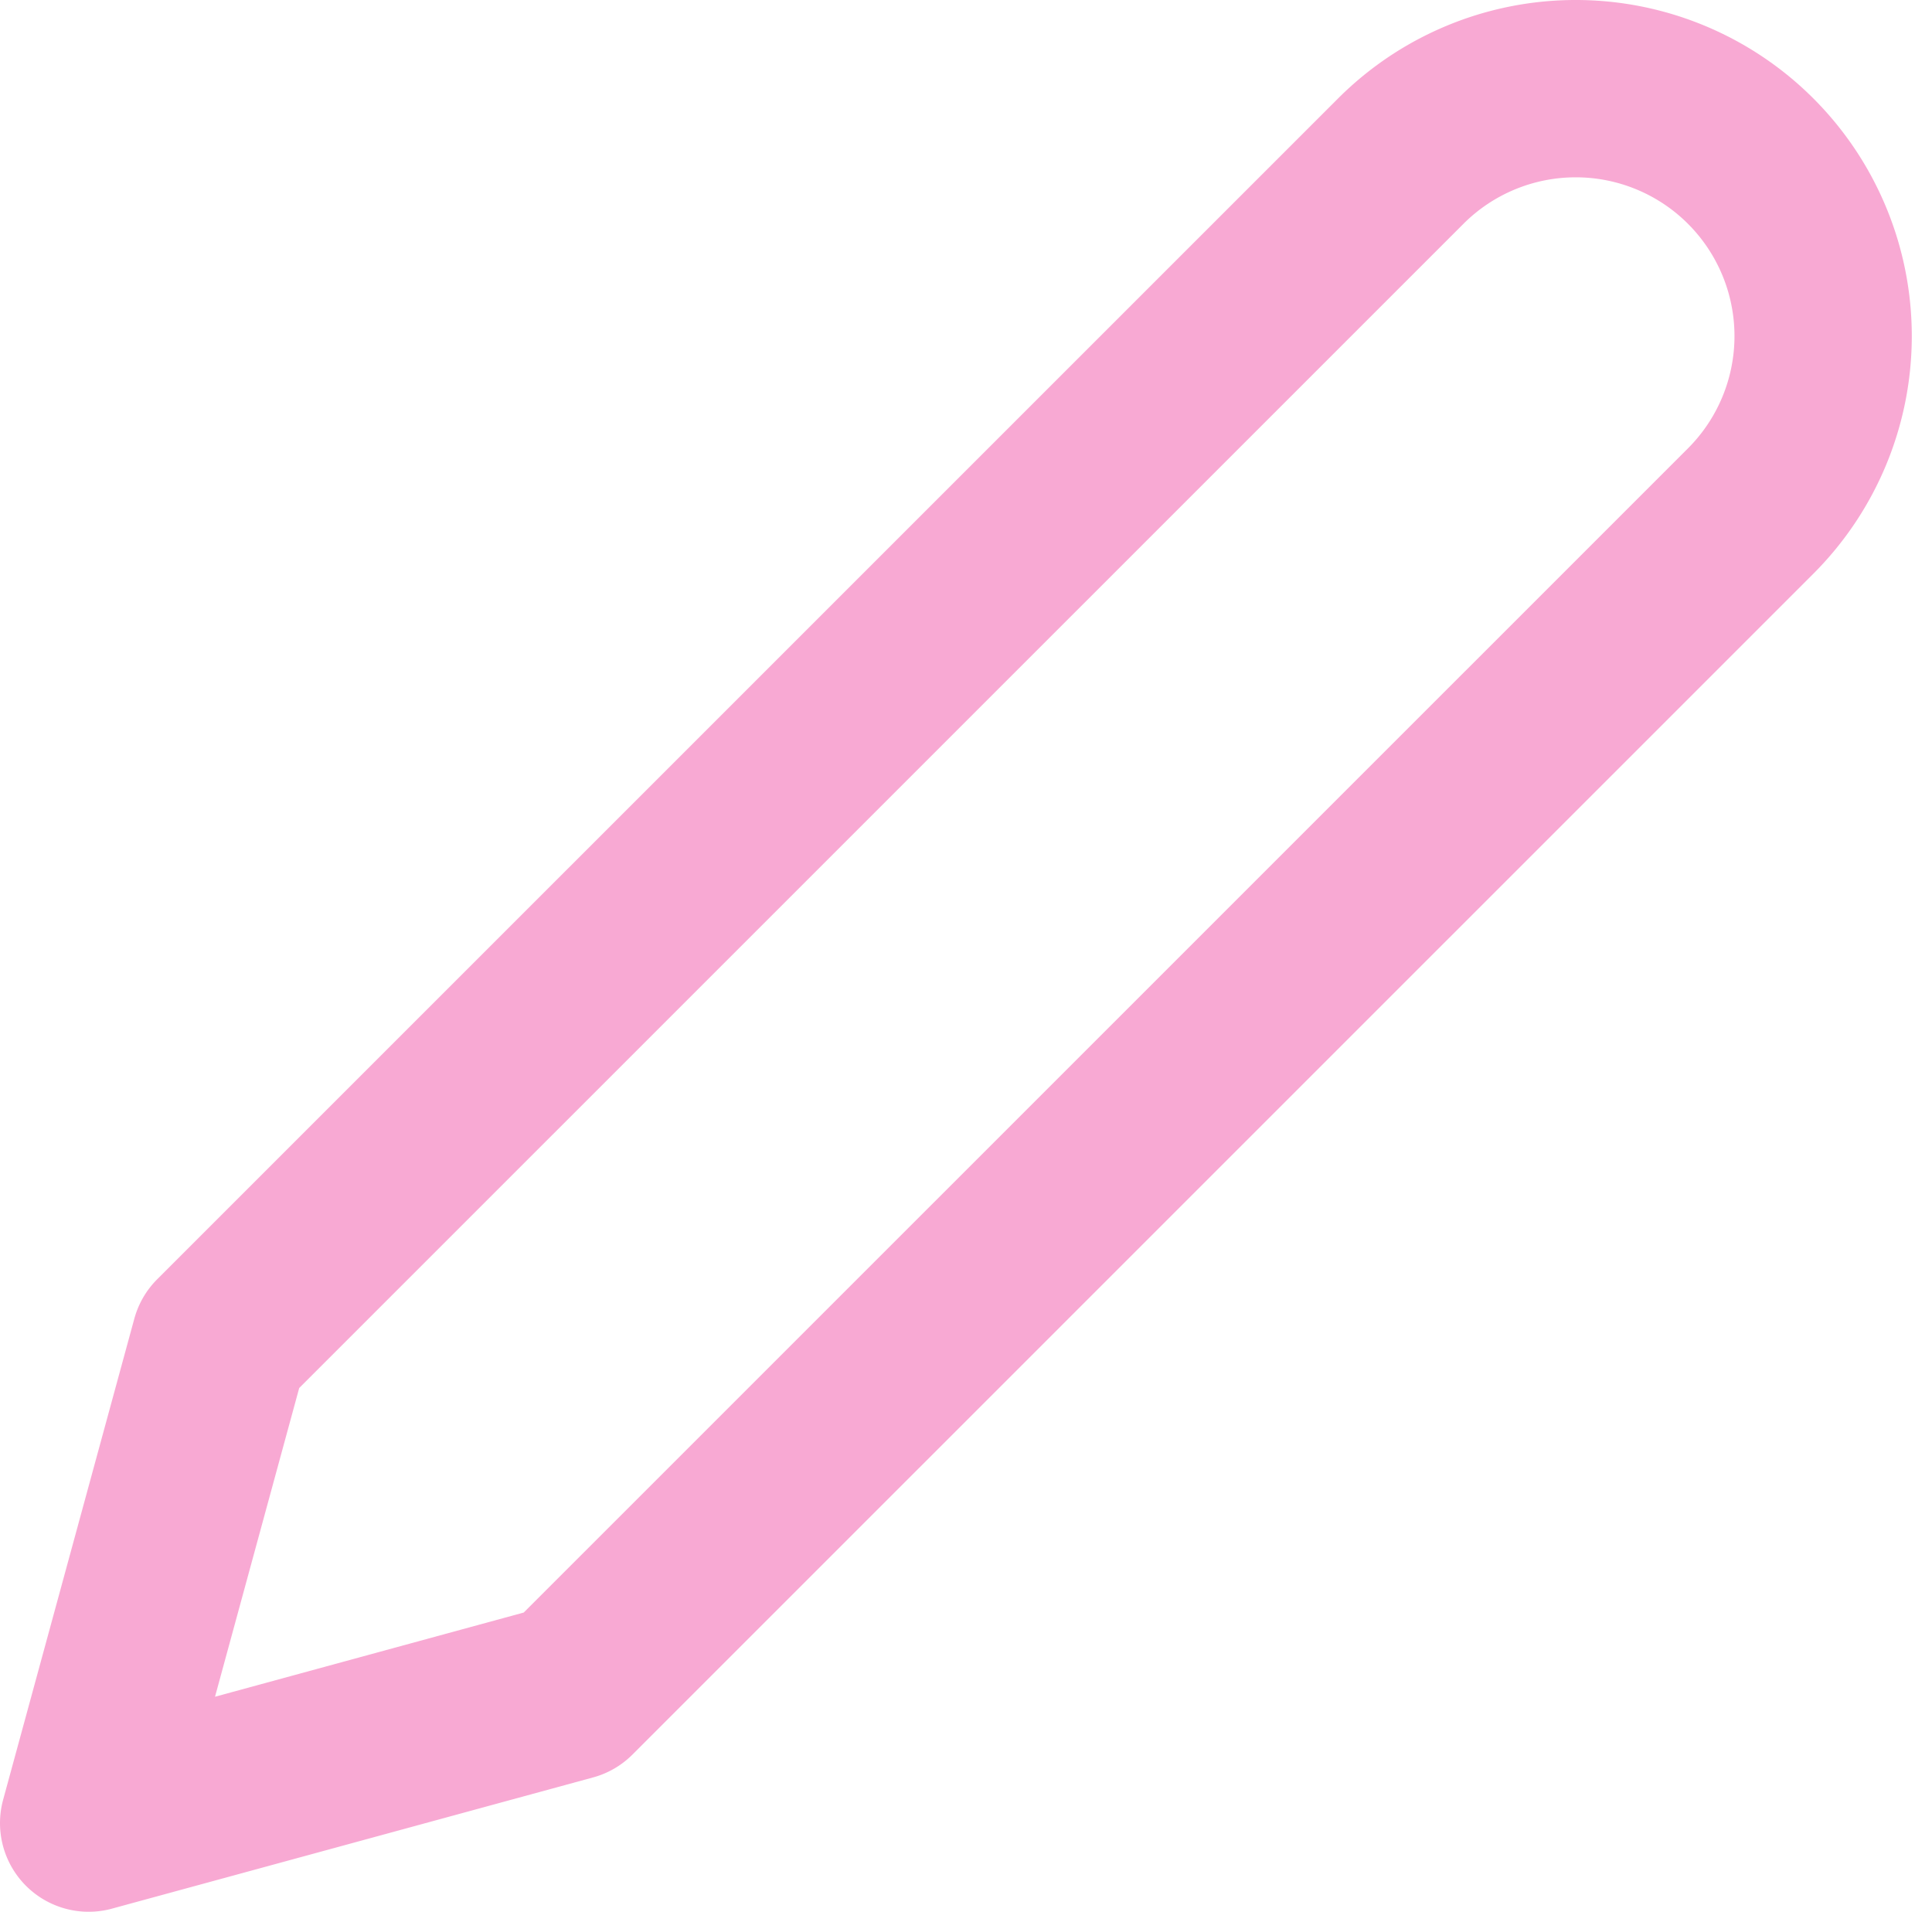<svg xmlns="http://www.w3.org/2000/svg" width="16.344" height="16.172" viewBox="0 0 16.344 16.172"><defs><style>.a{fill:none;stroke:#f8a9d3;stroke-linecap:round;stroke-linejoin:round;stroke-width:1.5px;}</style></defs><path class="a" d="M14.1,3.87a2.093,2.093,0,0,1,2.96,2.96L7.07,16.819,3,17.929l1.11-4.07Z" transform="translate(-2.25 -2.507)"/></svg>
